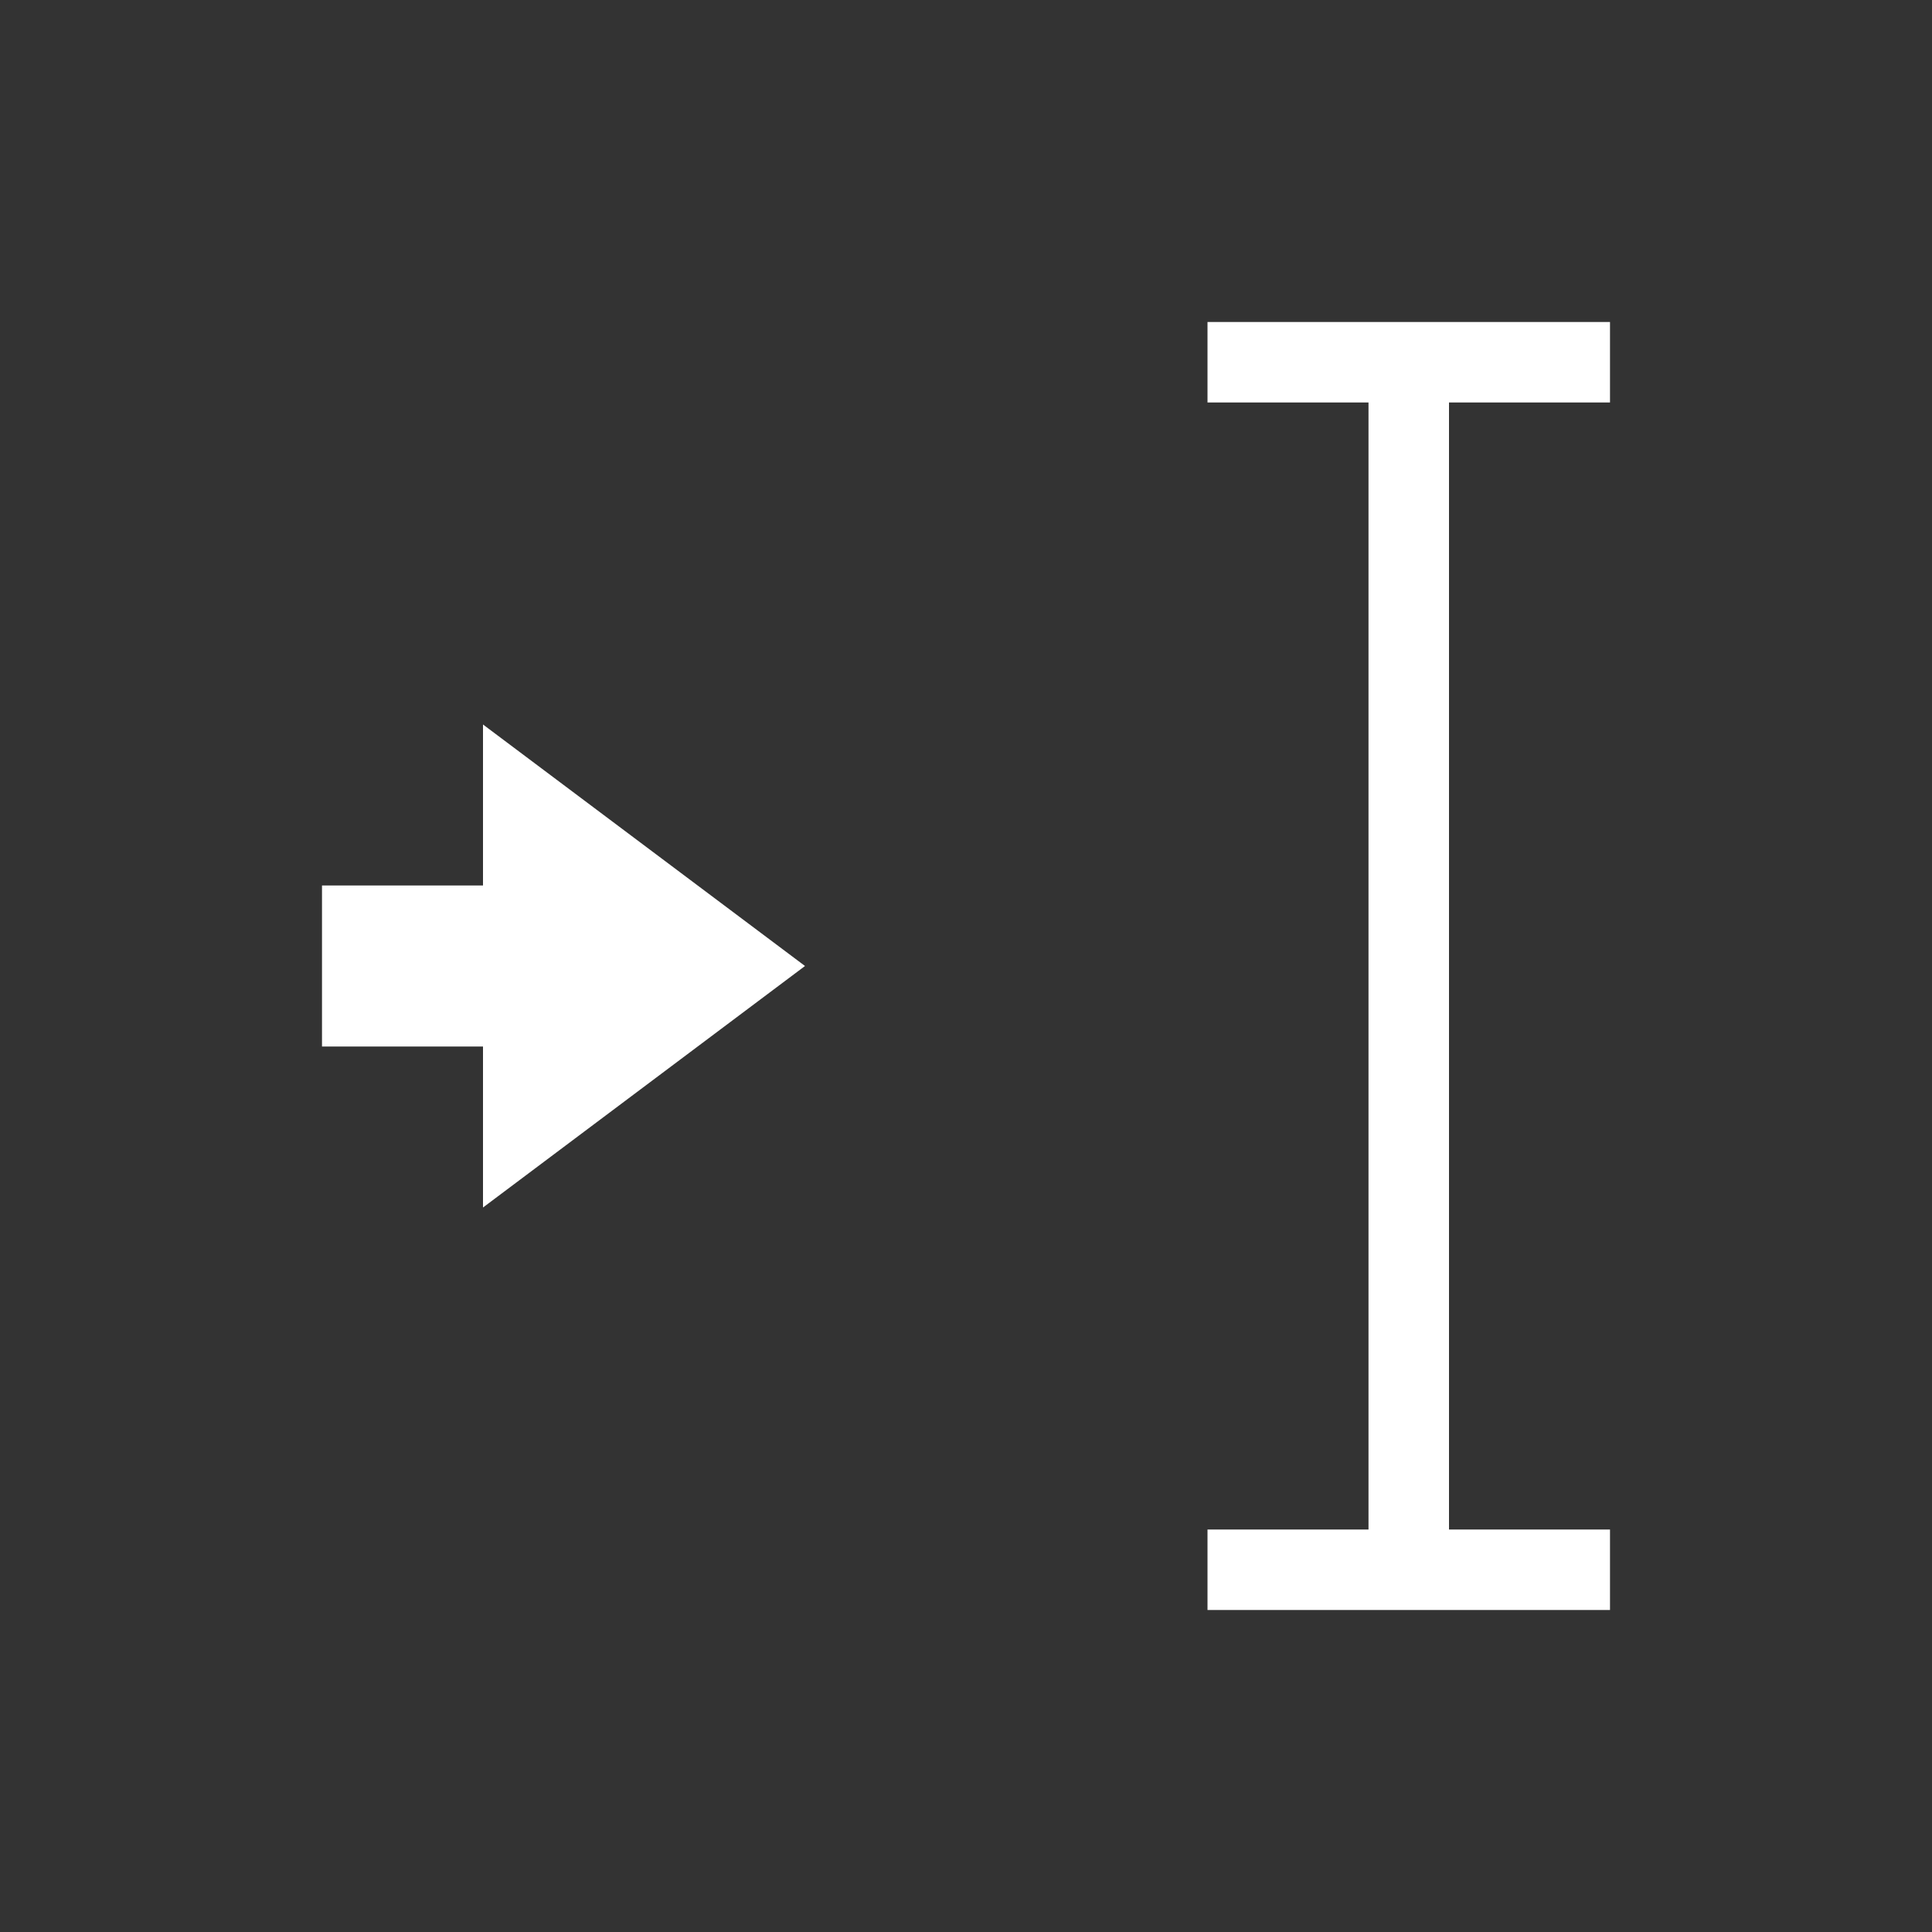 <svg xmlns="http://www.w3.org/2000/svg" viewBox="0 0 24 24">
  <rect x="0" y="0" width="24" height="24" fill="#333333" stroke="none"/>
  <defs id="defs3051">
    <style type="text/css" id="current-color-scheme">
      .ColorScheme-Text {
        color:#ffffff;
      }
      </style>
  </defs>
 <path style="fill:currentColor;fill-opacity:1;stroke:none" 
     d="M 15 4 L 15 5 L 17 5 L 17 19 L 15 19 L 15 20 L 20 20 L 20 19 L 18 19 L 18 5 L 20 5 L 20 4 L 15 4 z M 6 9 L 6 11 L 4 11 L 4 13 L 6 13 L 6 15 L 10 12 L 6 9 z "
     class="ColorScheme-Text"
     />
</svg>
